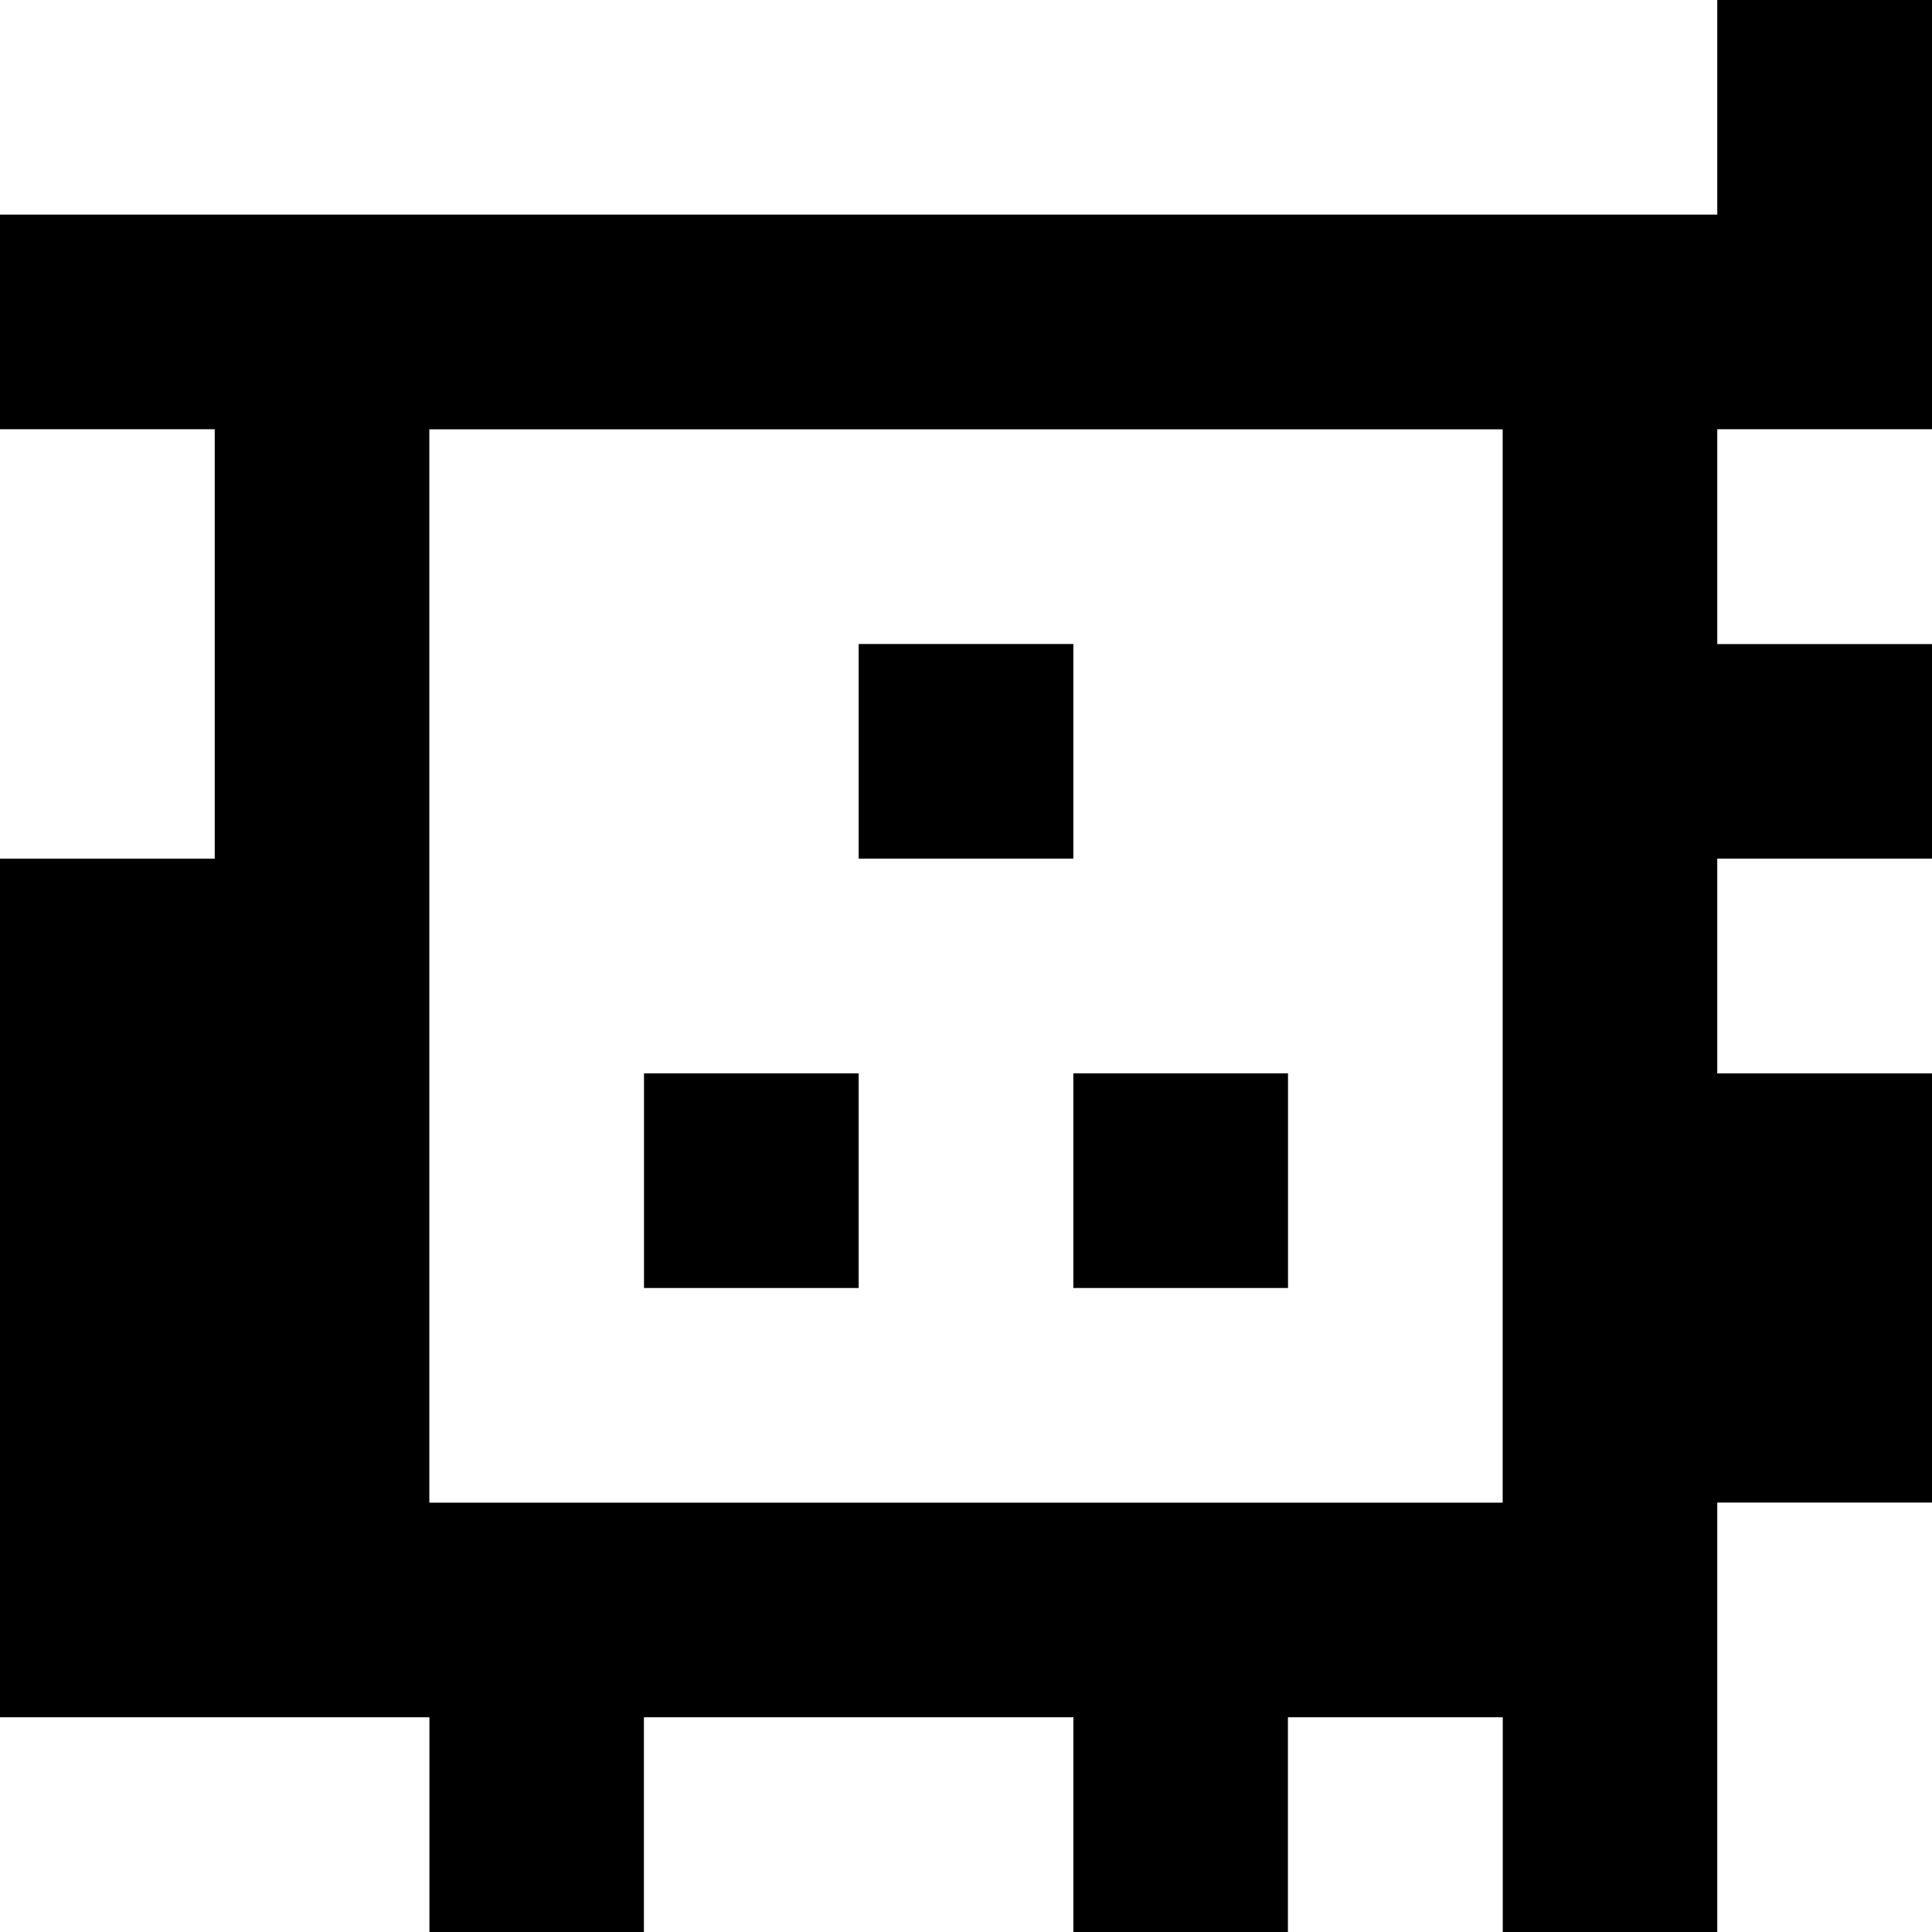 <?xml version="1.0" standalone="yes"?>
<svg xmlns="http://www.w3.org/2000/svg" width="90" height="90">
<rect width="100%" height="100%" fill="#808080" stroke="none"/>
<path style="fill:#ffffff; stroke:none;" d="M0 0L0 10L80 10L80 0L0 0z"/>
<path style="fill:#000000; stroke:none;" d="M80 0L80 10L0 10L0 20L10 20L10 40L0 40L0 80L20 80L20 90L30 90L30 80L50 80L50 90L60 90L60 80L70 80L70 90L80 90L80 70L90 70L90 50L80 50L80 40L90 40L90 30L80 30L80 20L90 20L90 0L80 0z"/>
<path style="fill:#ffffff; stroke:none;" d="M0 20L0 40L10 40L10 20L0 20M20 20L20 70L70 70L70 20L20 20M80 20L80 30L90 30L90 20L80 20z"/>
<path style="fill:#000000; stroke:none;" d="M40 30L40 40L50 40L50 30L40 30z"/>
<path style="fill:#ffffff; stroke:none;" d="M80 40L80 50L90 50L90 40L80 40z"/>
<path style="fill:#000000; stroke:none;" d="M30 50L30 60L40 60L40 50L30 50M50 50L50 60L60 60L60 50L50 50z"/>
<path style="fill:#ffffff; stroke:none;" d="M80 70L80 90L90 90L90 70L80 70M0 80L0 90L20 90L20 80L0 80M30 80L30 90L50 90L50 80L30 80M60 80L60 90L70 90L70 80L60 80z"/>
</svg>
